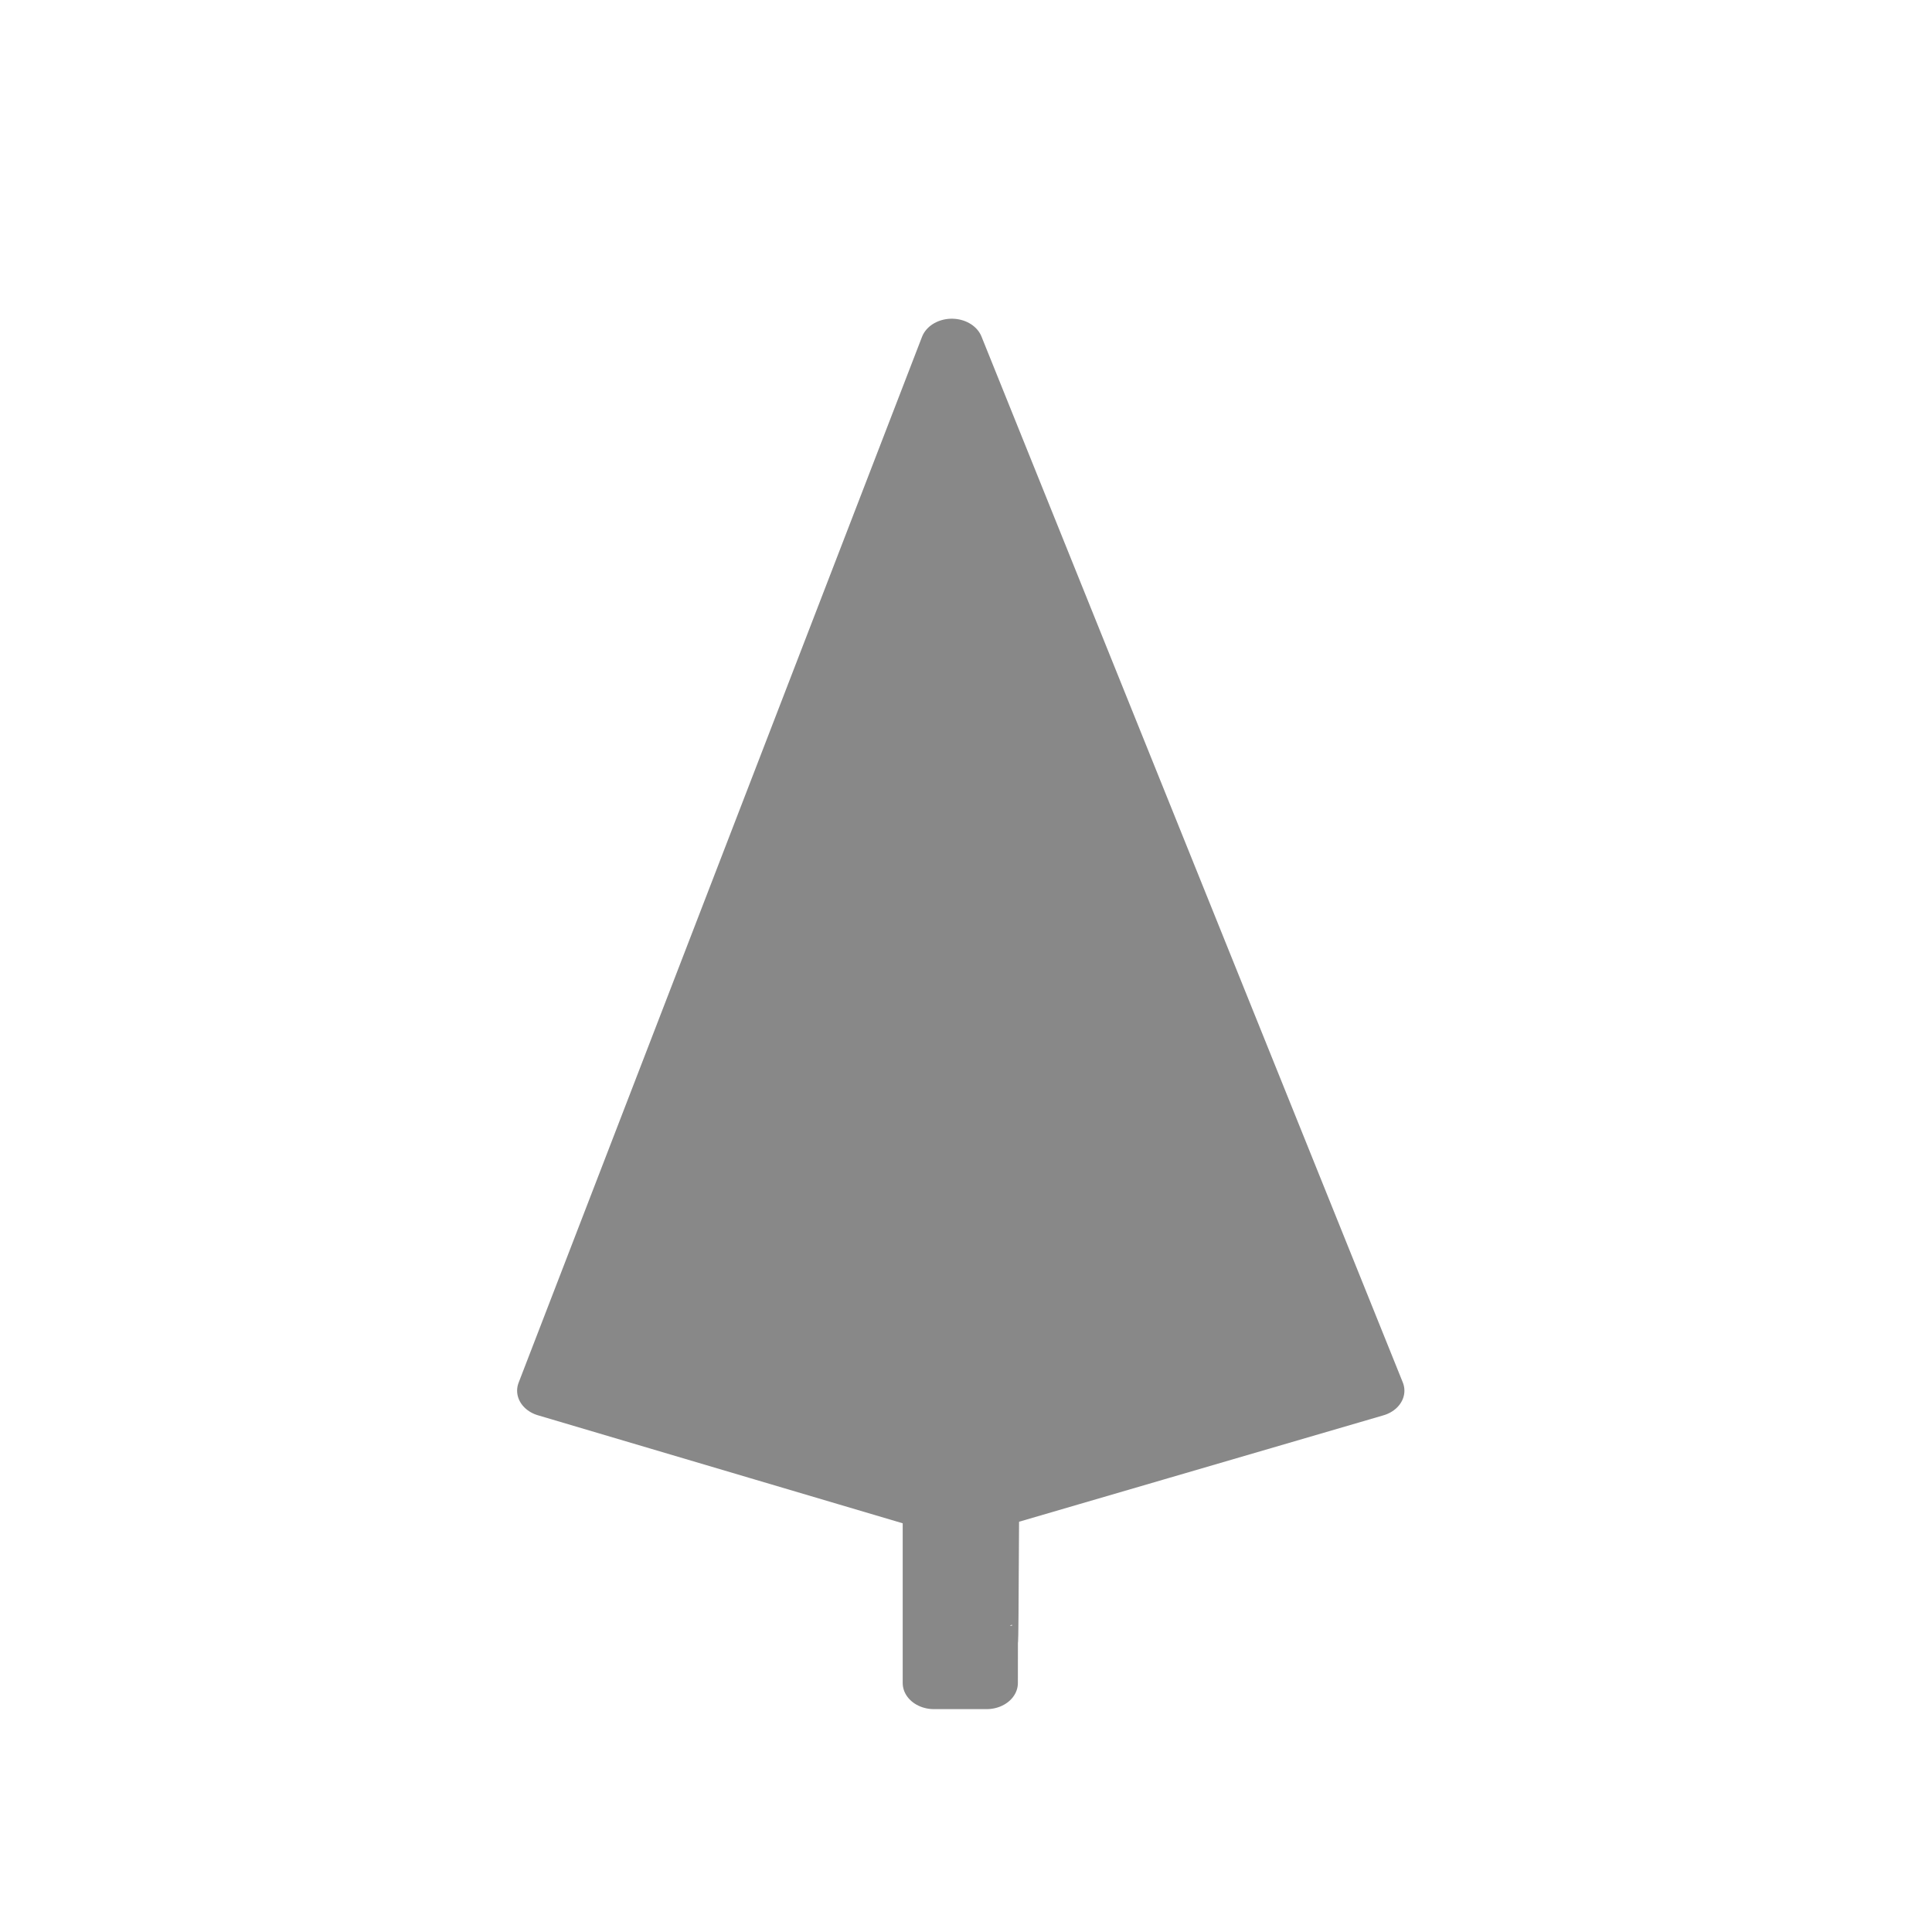 <?xml version="1.0" encoding="UTF-8" standalone="no"?>
<svg
   xmlns:dc="http://purl.org/dc/elements/1.1/"
   xmlns:cc="http://creativecommons.org/ns#"
   xmlns:rdf="http://www.w3.org/1999/02/22-rdf-syntax-ns#"
   xmlns:svg="http://www.w3.org/2000/svg"
   xmlns="http://www.w3.org/2000/svg"
   xmlns:sodipodi="http://sodipodi.sourceforge.net/DTD/sodipodi-0.dtd"
   xmlns:inkscape="http://www.inkscape.org/namespaces/inkscape"
   width="45"
   height="45"
   version="1.1"
   id="svg6546"
   sodipodi:docname="lance.svg"
   inkscape:version="0.92.5 (2060ec1f9f, 2020-04-08)">
  <defs
     id="defs6550" />
  <sodipodi:namedview
     pagecolor="#ffffff"
     bordercolor="#666666"
     borderopacity="1"
     objecttolerance="10"
     gridtolerance="10"
     guidetolerance="10"
     inkscape:pageopacity="0"
     inkscape:pageshadow="2"
     inkscape:window-width="1848"
     inkscape:window-height="1016"
     id="namedview6548"
     showgrid="false"
     inkscape:zoom="11.2"
     inkscape:cx="14.093726"
     inkscape:cy="29.90363"
     inkscape:window-x="72"
     inkscape:window-y="27"
     inkscape:window-maximized="1"
     inkscape:current-layer="svg6546" />
  <g
     transform="matrix(0.952,0,0,-0.794,-305.924,212.691)"
     style="display:inline;stroke-width:0.755;stroke-miterlimit:4;stroke-dasharray:none;fill:#888888;fill-opacity:1;stroke:#888888;stroke-opacity:1"
     id="g2196">
    <g
       style="stroke-width:3.218;stroke-miterlimit:4;stroke-dasharray:none;fill:#888888;fill-opacity:1;stroke:#888888;stroke-opacity:1"
       transform="matrix(0.368,0,0,0.616,230.697,62.808)"
       id="g2188" />
    <g
       id="g11215"
       style="fill:#888888;fill-opacity:1;stroke:#888888;stroke-opacity:1">
      <g
         id="g11208"
         style="fill:#888888;fill-opacity:1;stroke:#888888;stroke-opacity:1">
        <g
           style="stroke-width:1.531;stroke-miterlimit:4;stroke-dasharray:none;fill:#888888;fill-opacity:1;stroke:#888888;stroke-opacity:1"
           id="g2194"
           transform="translate(-125.285,-2.814)">
          <path
             sodipodi:nodetypes="cccccc"
             inkscape:connector-curvature="0"
             id="path2190"
             d="m 469.921,260.572 -9.87,-30.681 9.368,-3.326 h 1.311 l 9.499,3.326 z"
             style="fill:#888888;fill-opacity:1;stroke:#888888;stroke-width:1.531;stroke-linecap:butt;stroke-linejoin:round;stroke-miterlimit:4;stroke-dasharray:none;stroke-opacity:1" />
          <path
             style="fill:#888888;stroke:#888888;stroke-width:1.531;stroke-linecap:butt;stroke-linejoin:round;stroke-miterlimit:4;stroke-dasharray:none;stroke-opacity:1;fill-opacity:1"
             d="m 469.485,226.492 v -5.177 h 1.287 c 0,3.126 0.006,-1.498 0.031,5.168 z"
             id="path2192"
             inkscape:connector-curvature="0"
             sodipodi:nodetypes="ccccc" />
        </g>
      </g>
    </g>
  </g>
</svg>
